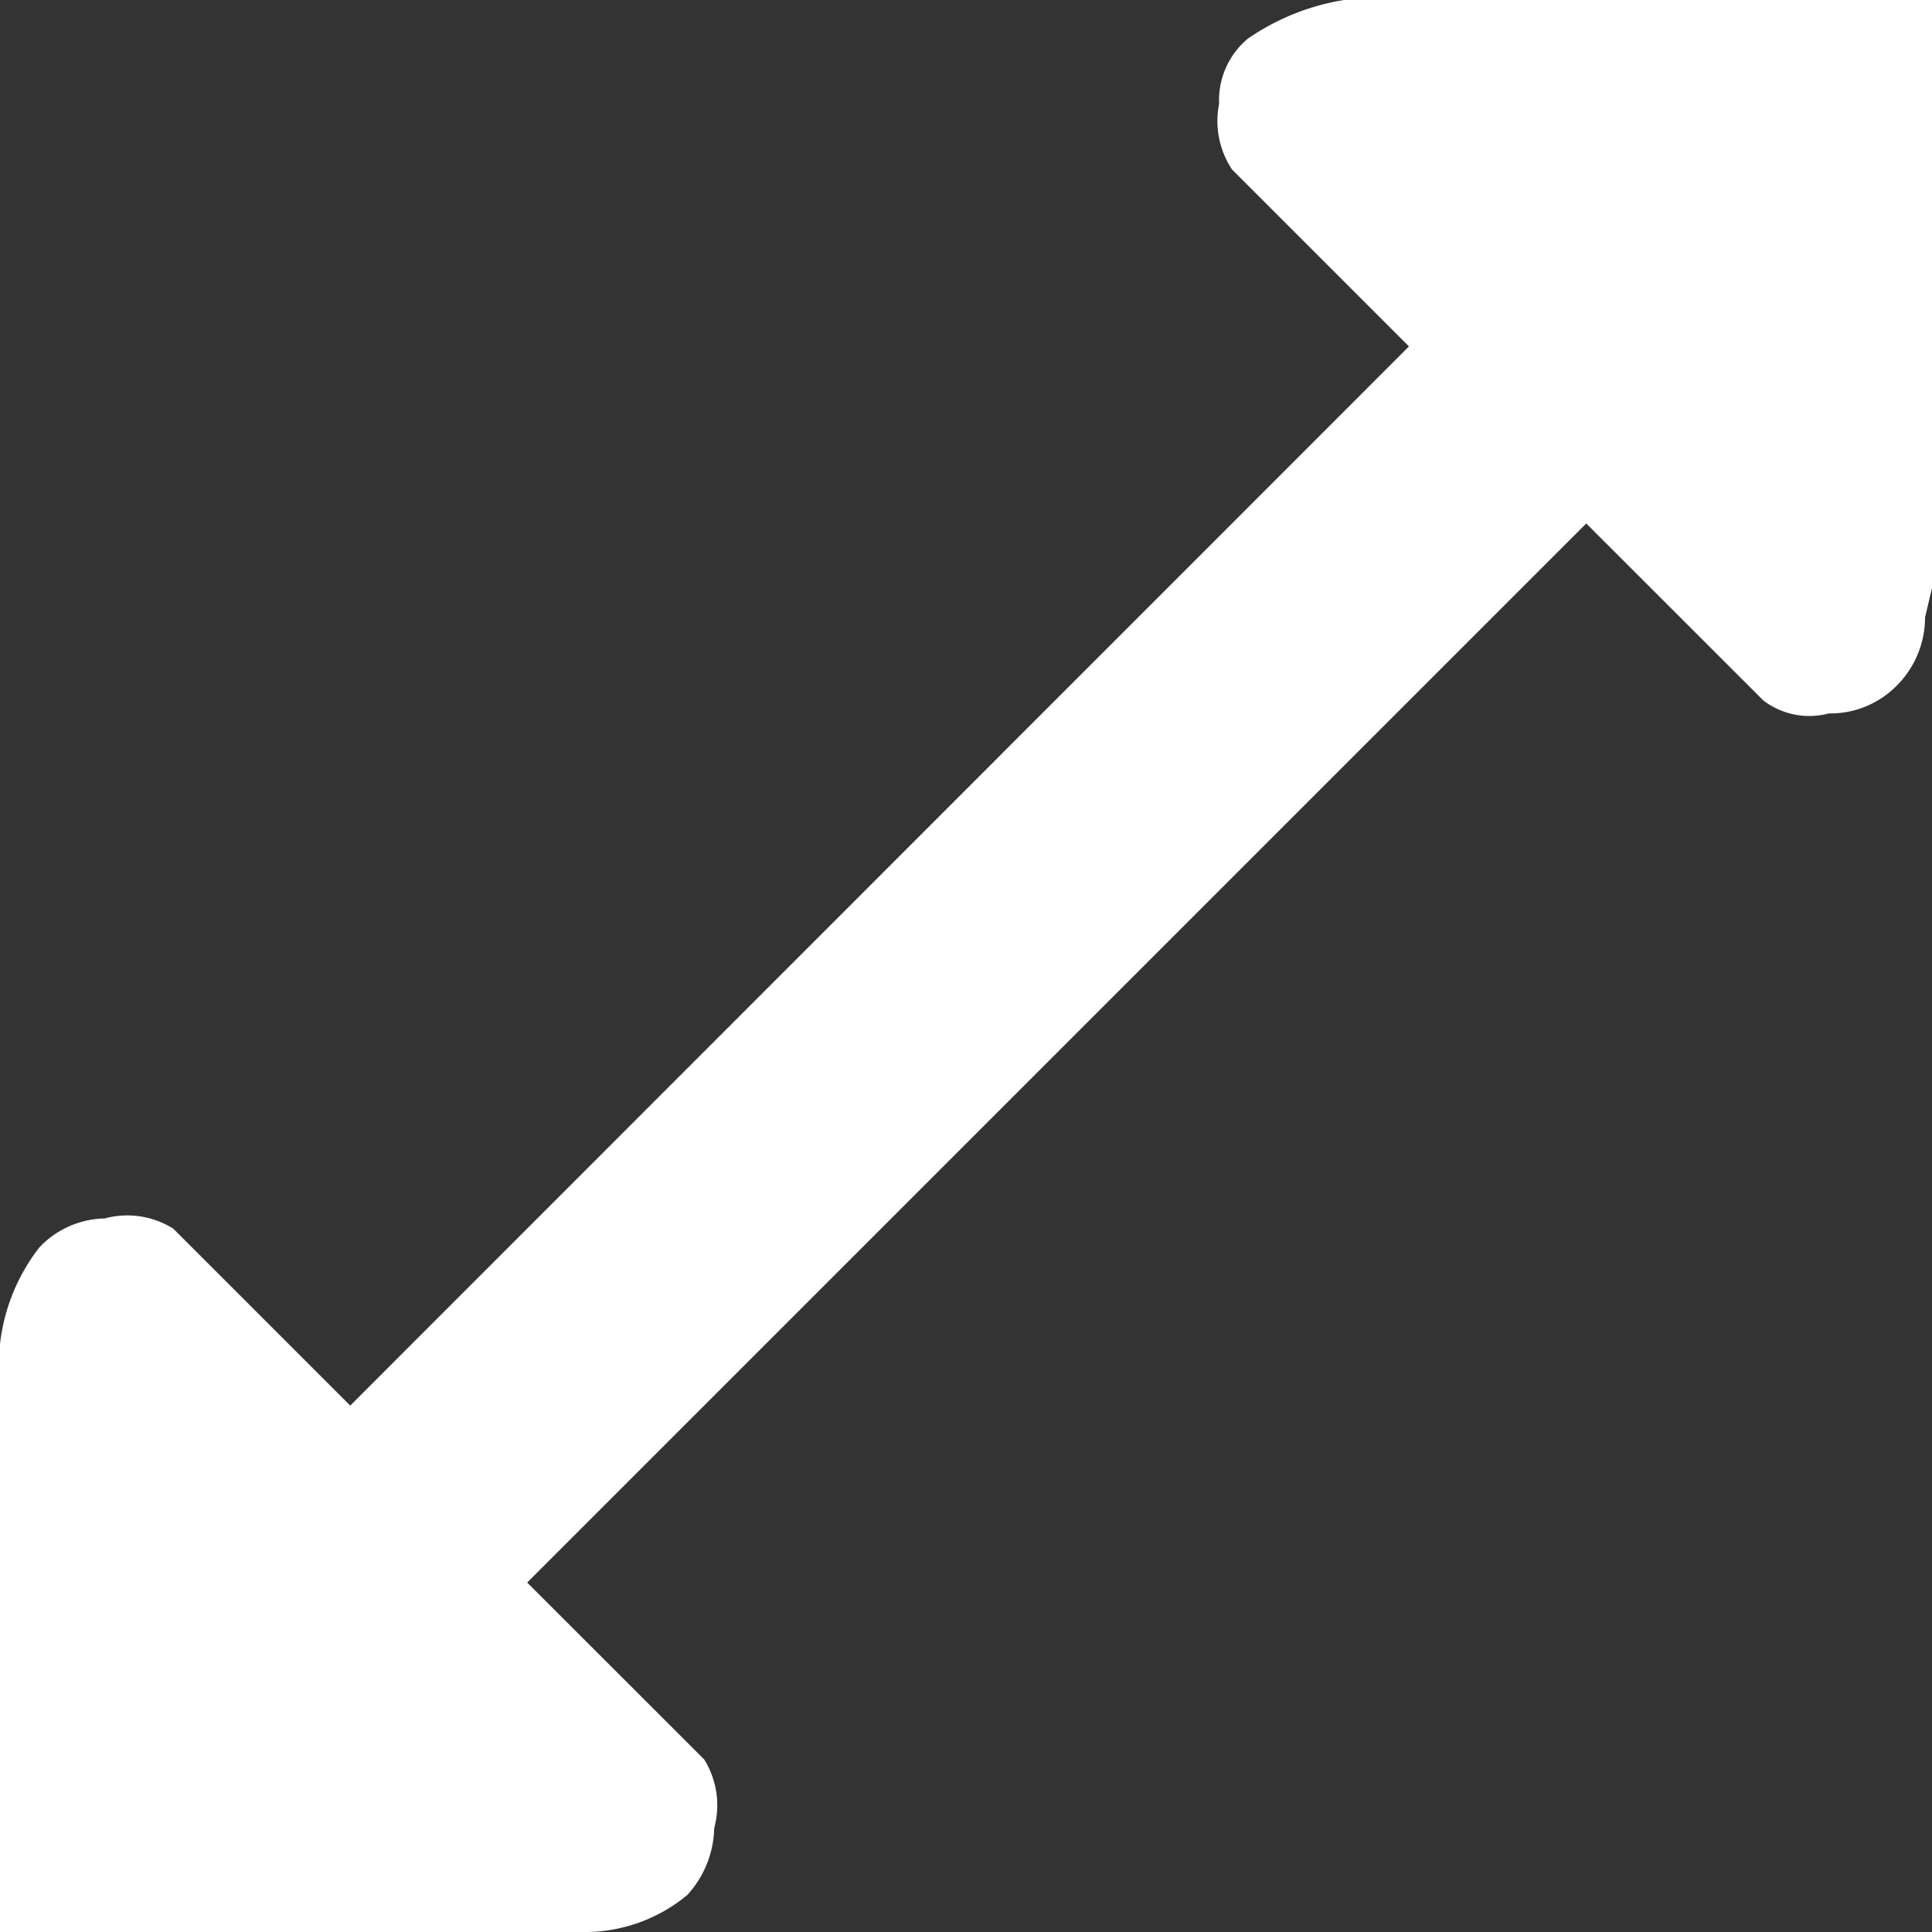 <svg xmlns="http://www.w3.org/2000/svg" width="17.25" height="17.25" viewBox="0 0 17.25 17.25">
  <rect x="0" y="0" width="17.25" height="17.25" fill="#333333" stroke="none"/>
  <defs>
    <style>
      .cls-1 {
        fill: #fff;
        fill-rule: evenodd;
      }
    </style>
  </defs>
  <path id="bottom-left-top-right.svg" class="cls-1" d="M20.25,8.25V3H15a2.1,2.1,0,0,0-.857.344,0.714,0.714,0,0,0-.258.582A0.785,0.785,0,0,0,14,4.513l1.58,1.58L6.127,15.55l-1.58-1.58a0.773,0.773,0,0,0-.613-0.091,0.822,0.822,0,0,0-.582.258A1.717,1.717,0,0,0,3,15v5.25H8.25a1.433,1.433,0,0,0,.885-0.329,0.913,0.913,0,0,0,.242-0.6,0.771,0.771,0,0,0-.09-0.612L7.707,17.13l9.456-9.456,1.581,1.58a0.677,0.677,0,0,0,.585.116,0.833,0.833,0,0,0,.6-0.242,0.862,0.862,0,0,0,.259-0.615Z" transform="translate(-3 -3)"/>
</svg>
